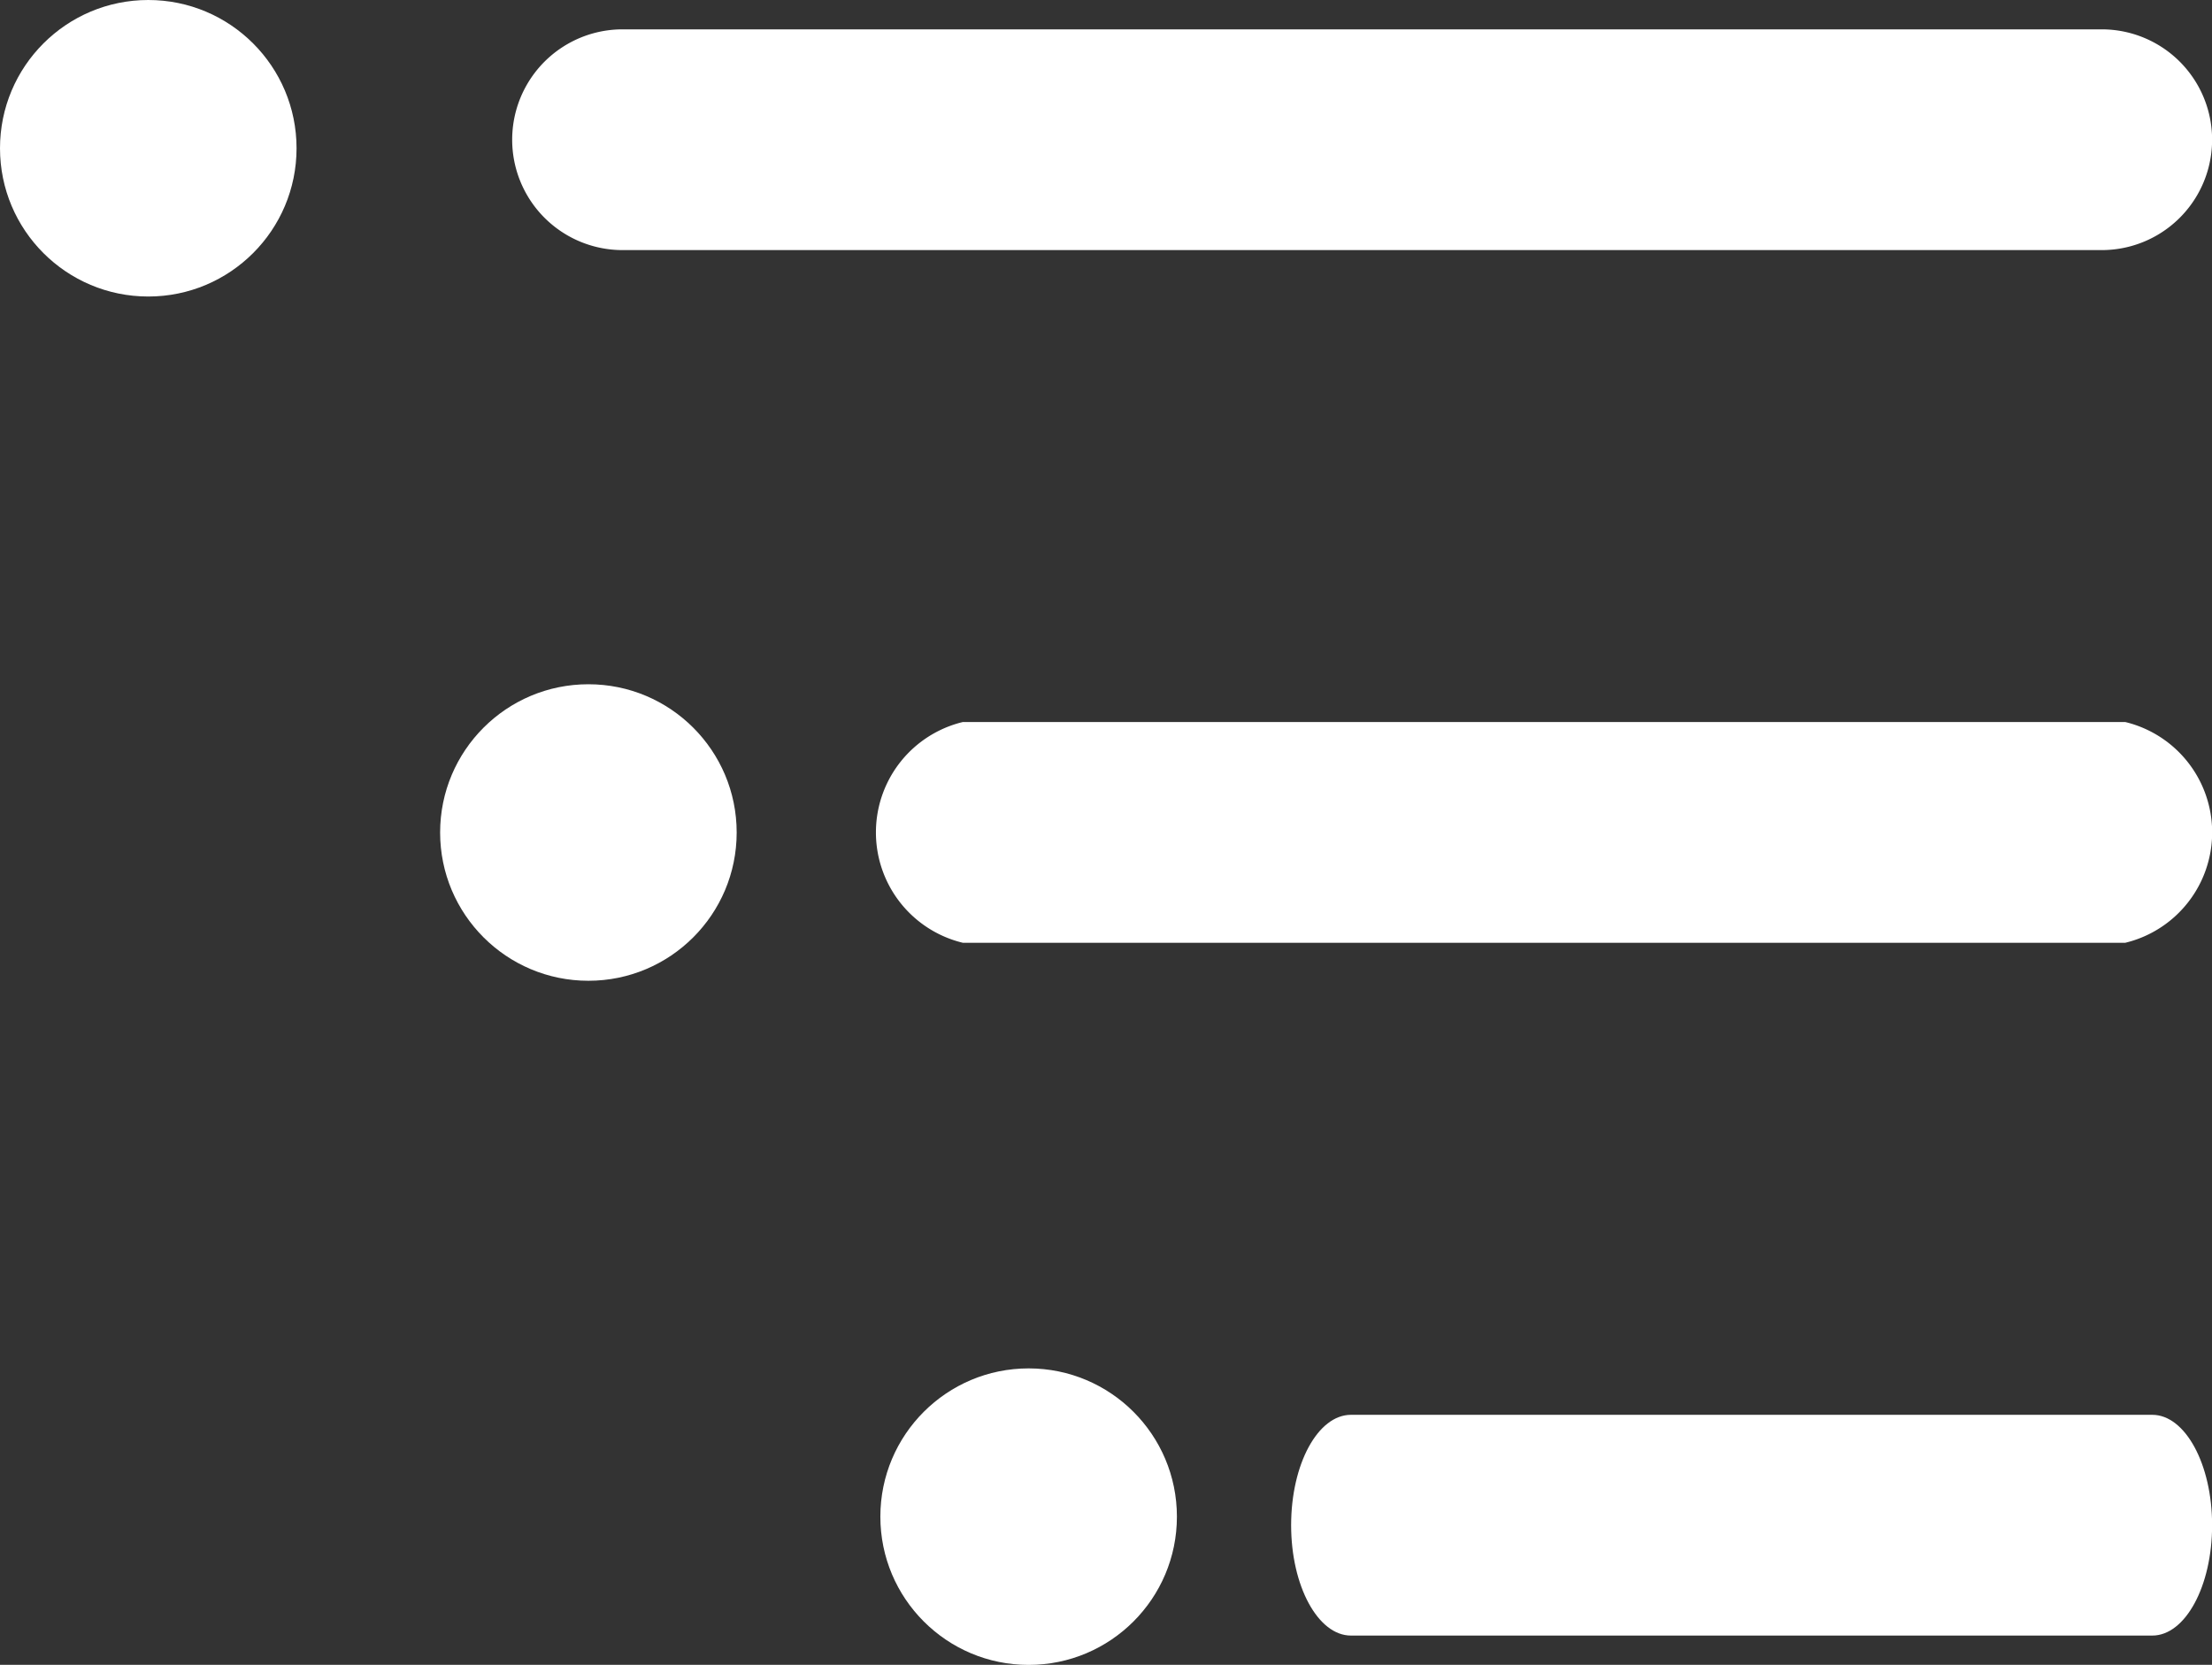 <svg id="Properties" xmlns="http://www.w3.org/2000/svg" width="20.199" height="15.204" viewBox="0 0 20.199 15.204">
  <rect x="0" y="0" width="20.199" height="15.204" fill="#333333" stroke="none"/>
  <path id="Path_517" data-name="Path 517" d="M21.784,47.909H14.466c-.3,0-.546-.451-.546-1.008s.244-1.008.546-1.008h7.318c.3,0,.546.451.546,1.008S22.085,47.909,21.784,47.909Z" transform="translate(-2.13 -32.972)" fill="#fff"/>
  <path id="Path_518" data-name="Path 518" d="M25.327,29.078H14.712a1.037,1.037,0,0,1,0-2.016H25.327a1.037,1.037,0,0,1,0,2.016Z" transform="translate(-5.92 -20.468)" fill="#fff"/>
  <path id="Path_519" data-name="Path 519" d="M28.435,10.247H14.928a1.008,1.008,0,0,1,0-2.016H28.435a1.008,1.008,0,0,1,0,2.016Z" transform="translate(-9.243 -7.963)" fill="#fff"/>
  <circle id="Ellipse_4" data-name="Ellipse 4" cx="1.354" cy="1.354" r="1.354" transform="translate(0)" fill="#fff"/>
  <circle id="Ellipse_5" data-name="Ellipse 5" cx="1.354" cy="1.354" r="1.354" transform="translate(4.019 6.249)" fill="#fff"/>
  <circle id="Ellipse_6" data-name="Ellipse 6" cx="1.354" cy="1.354" r="1.354" transform="translate(8.039 12.497)" fill="#fff"/>
</svg>
